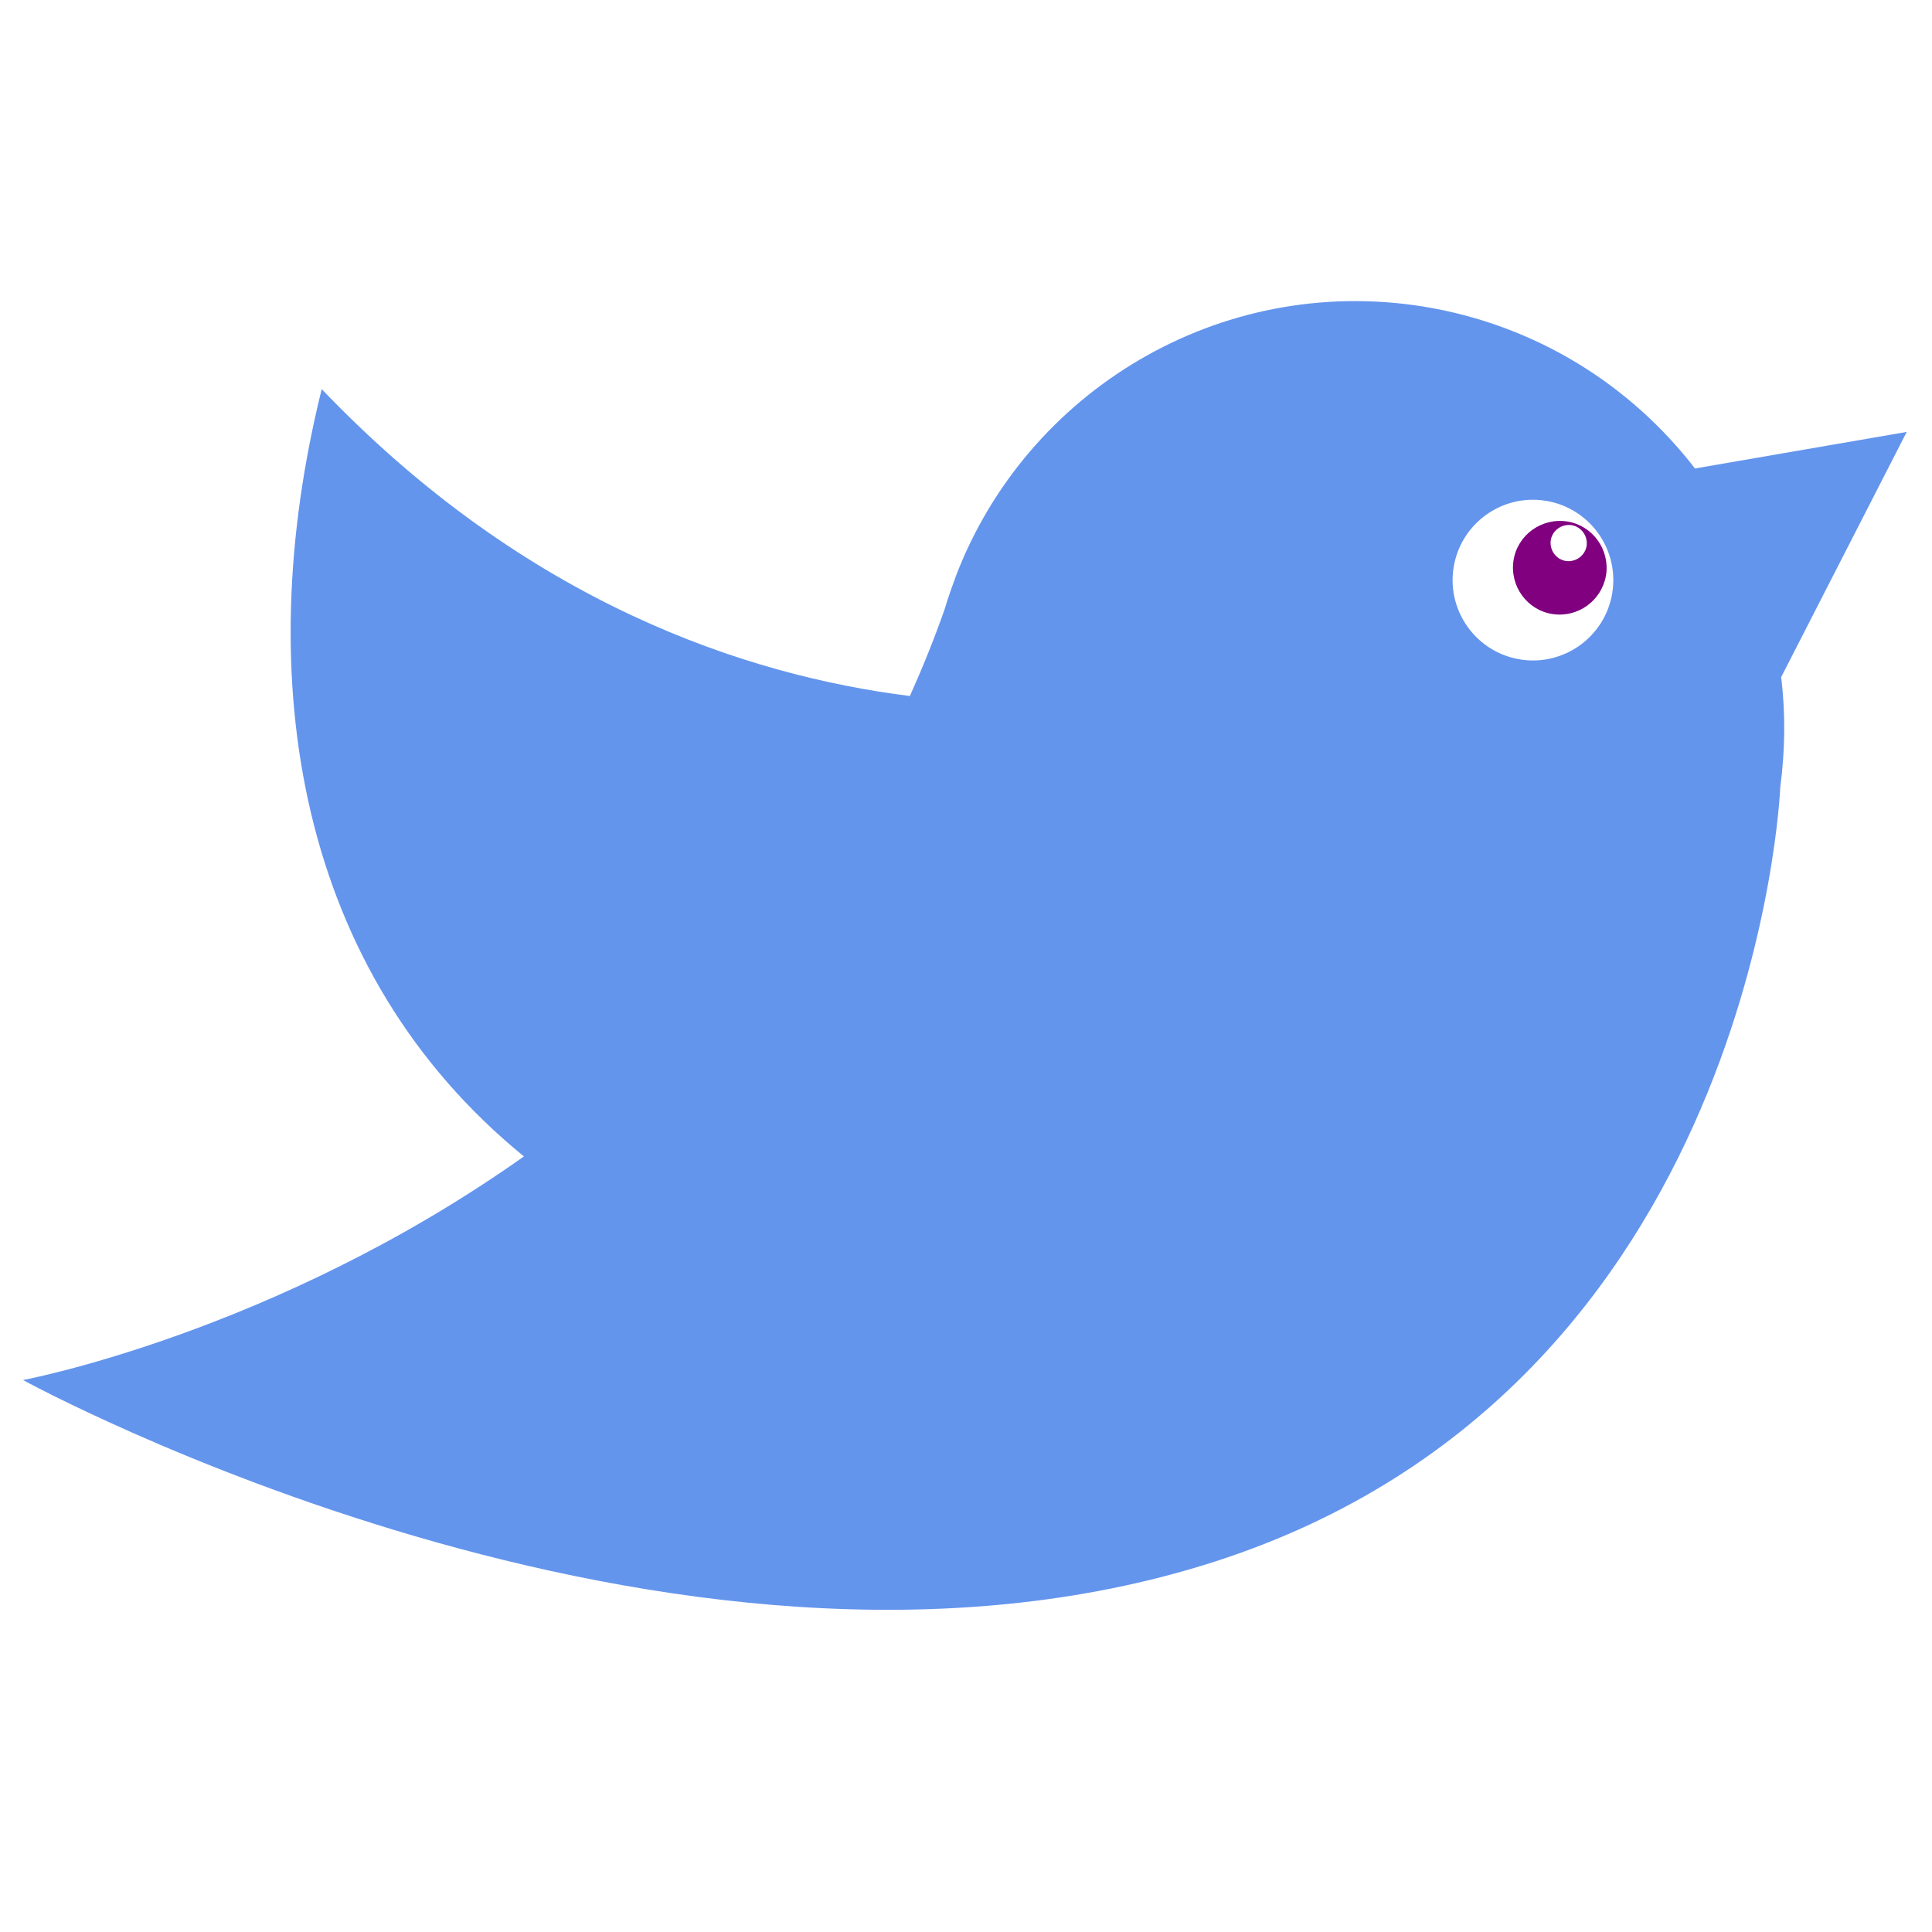 <?xml version="1.0" encoding="UTF-8" standalone="no"?>
<!-- Creator: CorelDRAW X6 -->

<svg
   xmlns:dc="http://purl.org/dc/elements/1.1/"
   xmlns:cc="http://creativecommons.org/ns#"
   xmlns:rdf="http://www.w3.org/1999/02/22-rdf-syntax-ns#"
   xmlns:svg="http://www.w3.org/2000/svg"
   xmlns="http://www.w3.org/2000/svg"
   xmlns:sodipodi="http://sodipodi.sourceforge.net/DTD/sodipodi-0.dtd"
   xmlns:inkscape="http://www.inkscape.org/namespaces/inkscape"
   xml:space="preserve"
   width="528"
   height="528"
   version="1.1"
   style="clip-rule:evenodd;fill-rule:evenodd;image-rendering:optimizeQuality;shape-rendering:geometricPrecision;text-rendering:geometricPrecision"
   viewBox="0 0 5866.614 5866.614"
   id="svg2"
   inkscape:version="0.91 r13725"
   sodipodi:docname="flying-bird.svg"><sodipodi:namedview
     pagecolor="#ffffff"
     bordercolor="#666666"
     borderopacity="1"
     objecttolerance="10"
     gridtolerance="10"
     guidetolerance="10"
     inkscape:pageopacity="0"
     inkscape:pageshadow="2"
     inkscape:window-width="1070"
     inkscape:window-height="644"
     id="namedview82"
     showgrid="false"
     inkscape:zoom="0.47700045"
     inkscape:cx="-80.123519"
     inkscape:cy="190.36166"
     inkscape:window-x="66"
     inkscape:window-y="44"
     inkscape:window-maximized="0"
     inkscape:current-layer="Layer_x0020_1"
     units="px"
     borderlayer="false"
     fit-margin-top="0"
     fit-margin-left="0"
     fit-margin-right="0"
     fit-margin-bottom="0" /><defs
     id="defs4"><style
       type="text/css"
       id="style6"><![CDATA[
    .fil1 {fill:#FEFEFE}
    .fil2 {fill:#3D3D3D;fill-rule:nonzero}
    .fil0 {fill:url(#id1)}
   ]]></style><clipPath
       id="id0"
       style="clip-rule:nonzero"><path
         d="m 5555,9806 c -1690,0 -3061,-220 -3061,-492 0,-272 1370,-492 3061,-492 1690,0 3061,220 3061,492 0,272 -1370,492 -3061,492 l 0,0 z"
         id="path9"
         inkscape:connector-curvature="0" /></clipPath><radialGradient
       id="id1"
       gradientUnits="userSpaceOnUse"
       cx="5666.67"
       cy="5666.67"
       r="4777.78"
       fx="5666.67"
       fy="5666.67"><stop
         offset="0"
         style="stop-color:#FEFEFE"
         id="stop12" /><stop
         offset="0.231"
         style="stop-color:#FEFEFE"
         id="stop14" /><stop
         offset="1"
         style="stop-color:#A1B5C2"
         id="stop16" /></radialGradient></defs><g
     id="Layer_x0020_1"
     transform="translate(-3009.962,-1803.997)"><g
       id="g78"
       clip-path="url(#id0)" /><path
       inkscape:connector-curvature="0"
       style="clip-rule:evenodd;fill:#6495ed;fill-rule:evenodd;image-rendering:optimizeQuality;shape-rendering:geometricPrecision;text-rendering:geometricPrecision;fill-opacity:1"
       class="fil2"
       d="m 7423.843,3527.518 c 21,-133 146,-224 279,-203 133,21 224,146 203,279 -21,133 -146,224 -279,203 -133,-21 -224,-146 -203,-279 z m 994,334 382,-746 -643,111 c -196,-254 -485,-437 -827,-492 -618,-98 -1202,257 -1417,818 l 0,0 0,0 c -12,33 -24,66 -34,100 -32,92 -68,180 -106,265 -495,-62 -1165,-282 -1786,-932 -220,887 -71,1771 614,2330 -758,537 -1521,679 -1521,679 0,0 1970,1081 3617,552 1647,-529 1719,-2352 1719,-2352 l 0,0 c 15,-113 16,-224 3,-333 z"
       id="path74" /><path
       inkscape:connector-curvature="0"
       style="clip-rule:evenodd;fill:#800080;fill-rule:evenodd;image-rendering:optimizeQuality;shape-rendering:geometricPrecision;text-rendering:geometricPrecision;fill-opacity:1"
       class="fil2"
       d="m 7764.843,3507.518 c -30,-5 -50,-33 -46,-63 5,-30 33,-50 63,-46 30,5 50,33 46,63 -5,30 -33,50 -63,46 z m 4,-120 c -78,-12 -151,41 -163,118 -12,78 41,151 118,163 78,12 150,-41 163,-118 12,-78 -41,-151 -118,-163 z"
       id="path76" /></g></svg>
